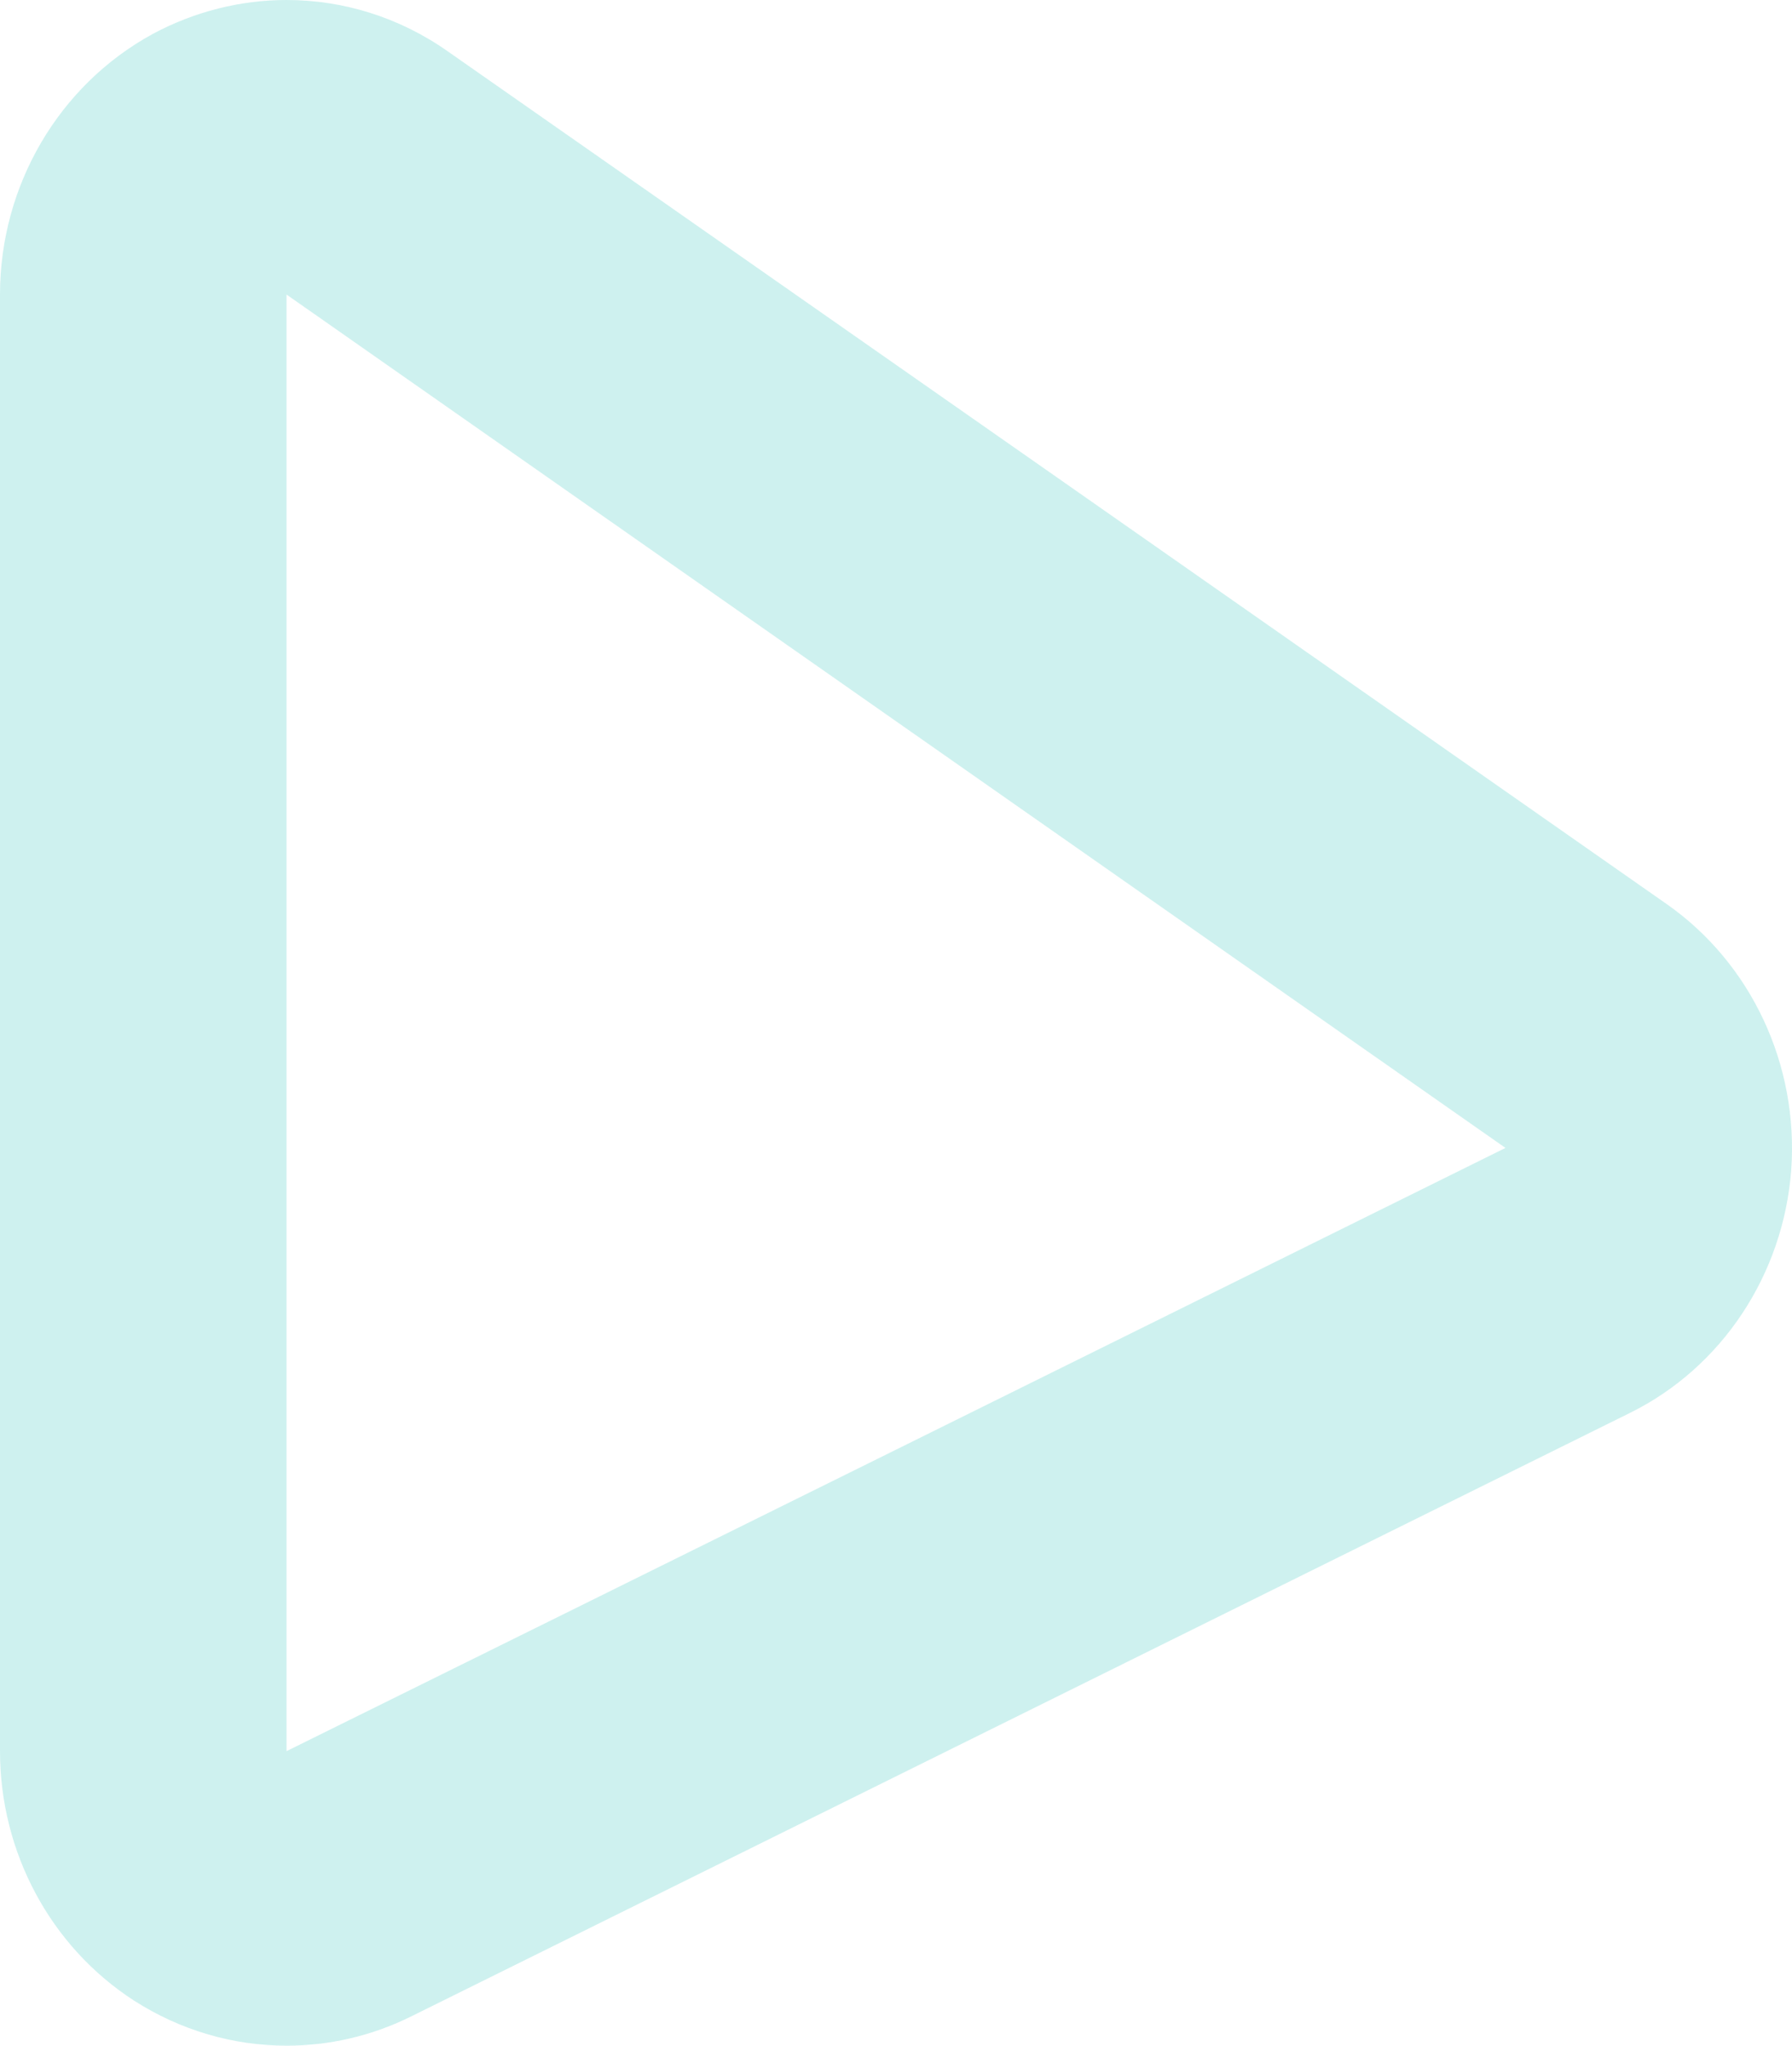 <svg width="78" height="89" viewBox="0 0 78 89" fill="none" xmlns="http://www.w3.org/2000/svg">
<path id="play" d="M12.471 12.814C30.157 25.196 47.843 37.56 65.528 49.942C47.843 58.695 30.157 67.449 12.471 76.186V12.814ZM12.471 0C10.479 0 8.47 0.499 6.64 1.481C2.559 3.711 0 8.071 0 12.814V76.186C0 80.596 2.203 84.69 5.83 87.036C7.855 88.334 10.155 89 12.471 89C14.317 89 16.163 88.584 17.88 87.735L44.409 74.605L70.938 61.475C74.954 59.494 77.627 55.45 77.967 50.89C78.291 46.331 76.234 41.92 72.557 39.341L46.029 20.785L19.484 2.23C17.378 0.749 14.933 0 12.471 0Z" fill="#5AD0C8" fill-opacity="0.3"/>
</svg>

